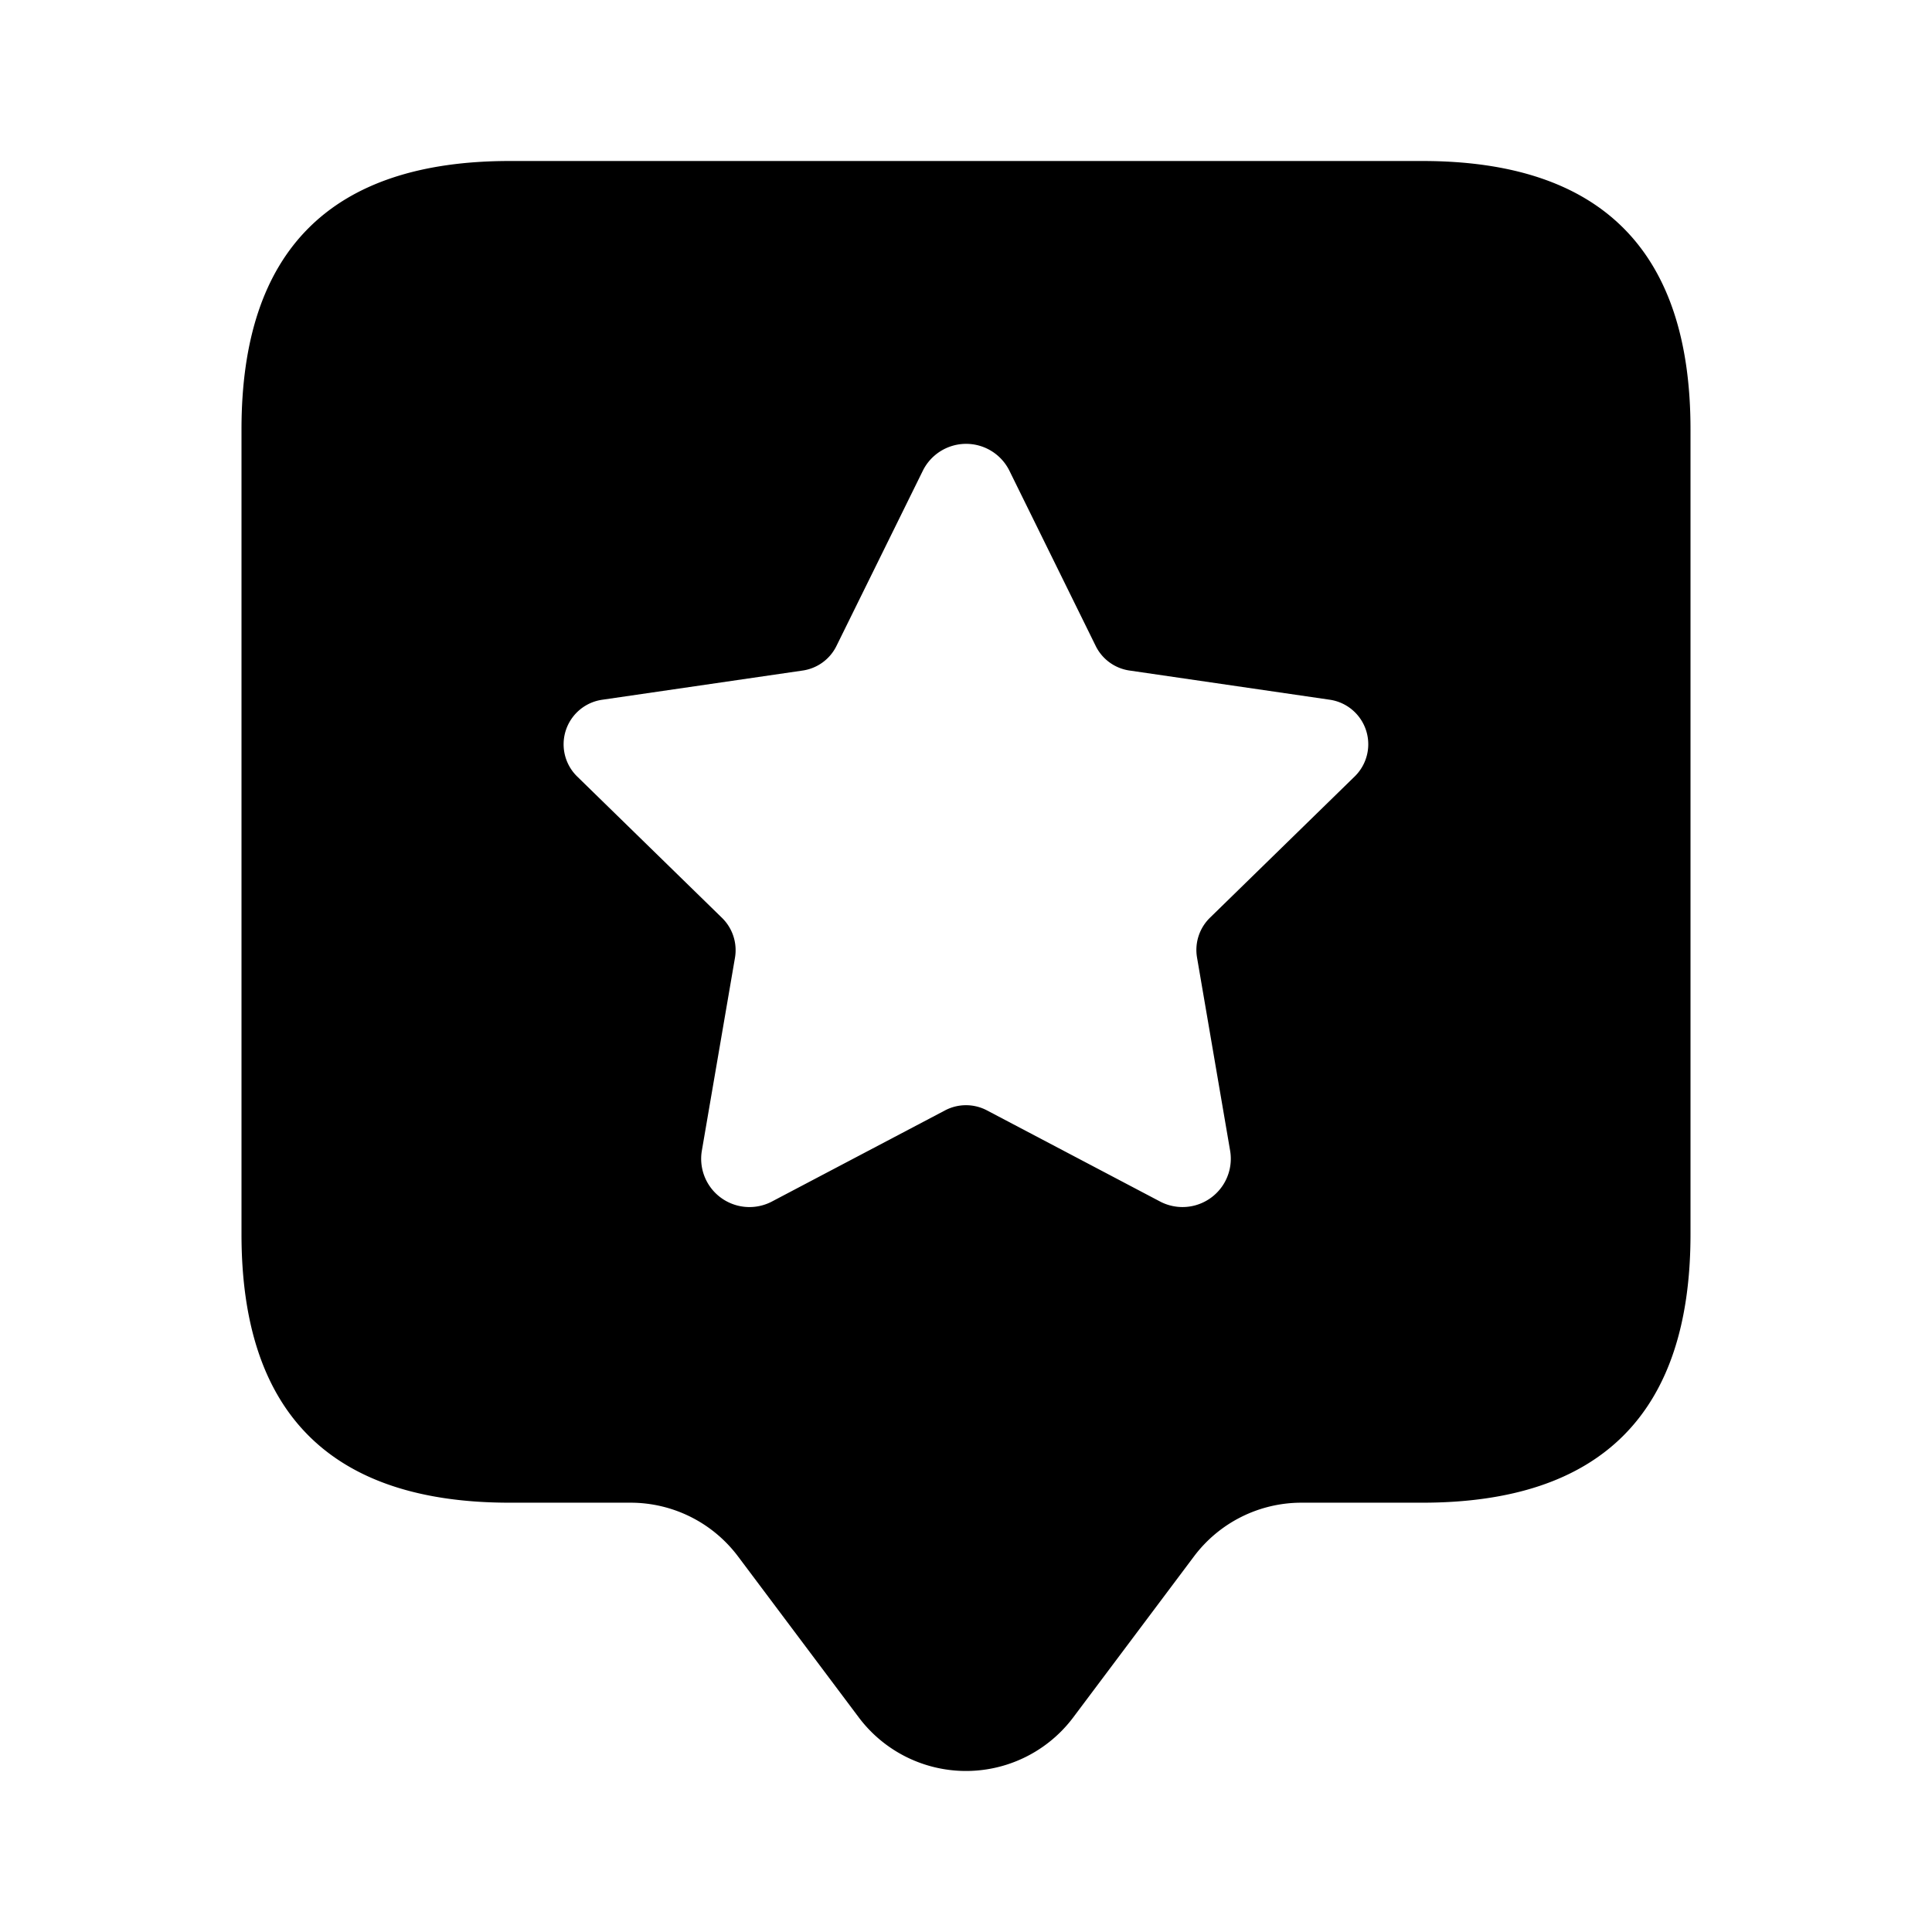 <svg id="Layer" xmlns="http://www.w3.org/2000/svg" viewBox="0 0 24 24"><path id="star-tag" class="cls-1" d="M17.667,2H6.333Q3,2,3,5.333v10q0,3.335,3.333,3.334h1.5a1.669,1.669,0,0,1,1.334.666l1.5,2a1.666,1.666,0,0,0,2.666,0l1.5-2a1.669,1.669,0,0,1,1.334-.666h1.5Q21,18.667,21,15.333v-10Q21,2,17.667,2Zm-.836,7.643-1.8,1.757a.559.559,0,0,0-.161.495l.412,2.405a.6.6,0,0,1-.863.63l-2.16-1.137a.558.558,0,0,0-.518,0L9.583,14.929a.6.6,0,0,1-.865-.631l.412-2.4a.561.561,0,0,0-.16-.495l-1.8-1.757a.559.559,0,0,1,.308-.953l2.491-.363a.557.557,0,0,0,.419-.3l1.079-2.189a.6.6,0,0,1,1.069,0l1.078,2.189a.557.557,0,0,0,.42.3l2.49.363A.559.559,0,0,1,16.831,9.643Z"/></svg>